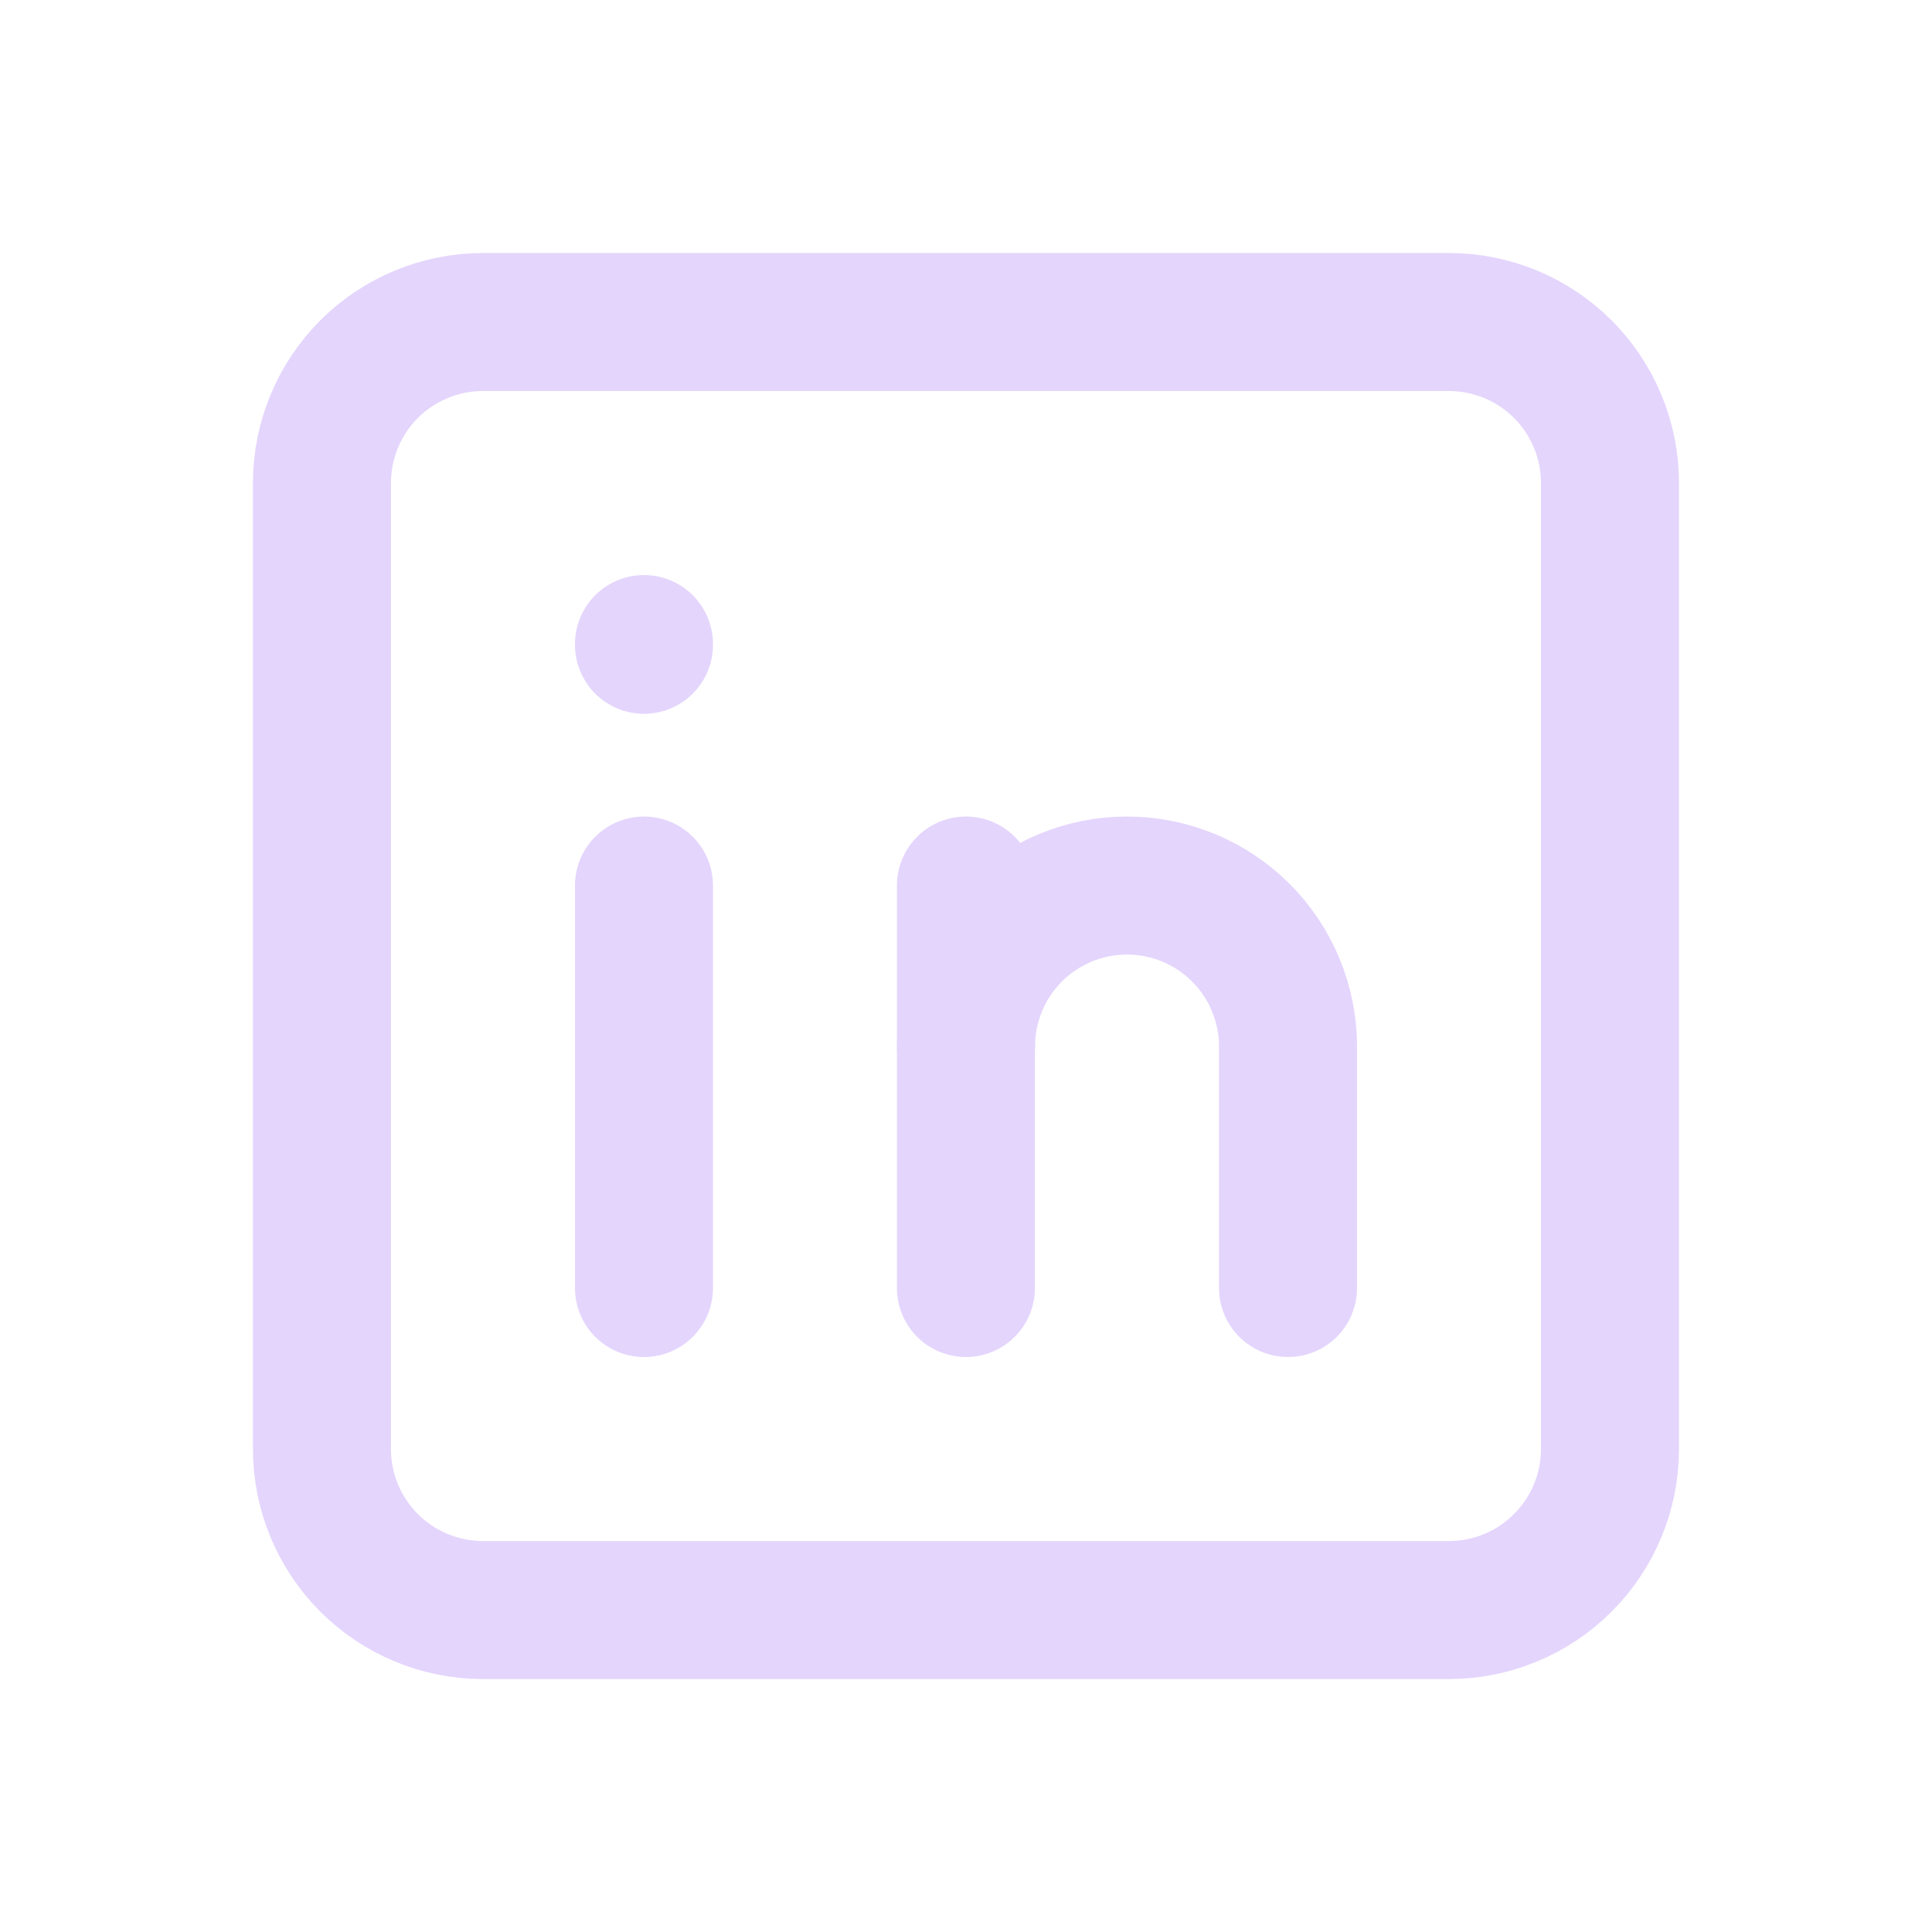 <svg width="28" height="28" viewBox="0 0 28 28" fill="none" xmlns="http://www.w3.org/2000/svg">
<path d="M9.333 12.834V18.667M9.333 9.334V9.345M13.999 18.667V12.834M4.666 7C4.666 6.381 4.912 5.788 5.349 5.35C5.787 4.913 6.381 4.667 6.999 4.667H20.999C21.618 4.667 22.212 4.913 22.649 5.35C23.087 5.788 23.333 6.381 23.333 7V21C23.333 21.619 23.087 22.213 22.649 22.65C22.212 23.088 21.618 23.334 20.999 23.334H6.999C6.381 23.334 5.787 23.088 5.349 22.65C4.912 22.213 4.666 21.619 4.666 21V7Z" stroke="#E4D5FD" stroke-width="2" stroke-linecap="round" stroke-linejoin="round"/>
<path d="M18.667 18.667V15.167C18.667 14.549 18.421 13.955 17.983 13.517C17.546 13.08 16.952 12.834 16.333 12.834C15.714 12.834 15.121 13.08 14.683 13.517C14.246 13.955 14 14.549 14 15.167" stroke="#E4D5FD" stroke-width="2" stroke-linecap="round" stroke-linejoin="round"/>
</svg>
